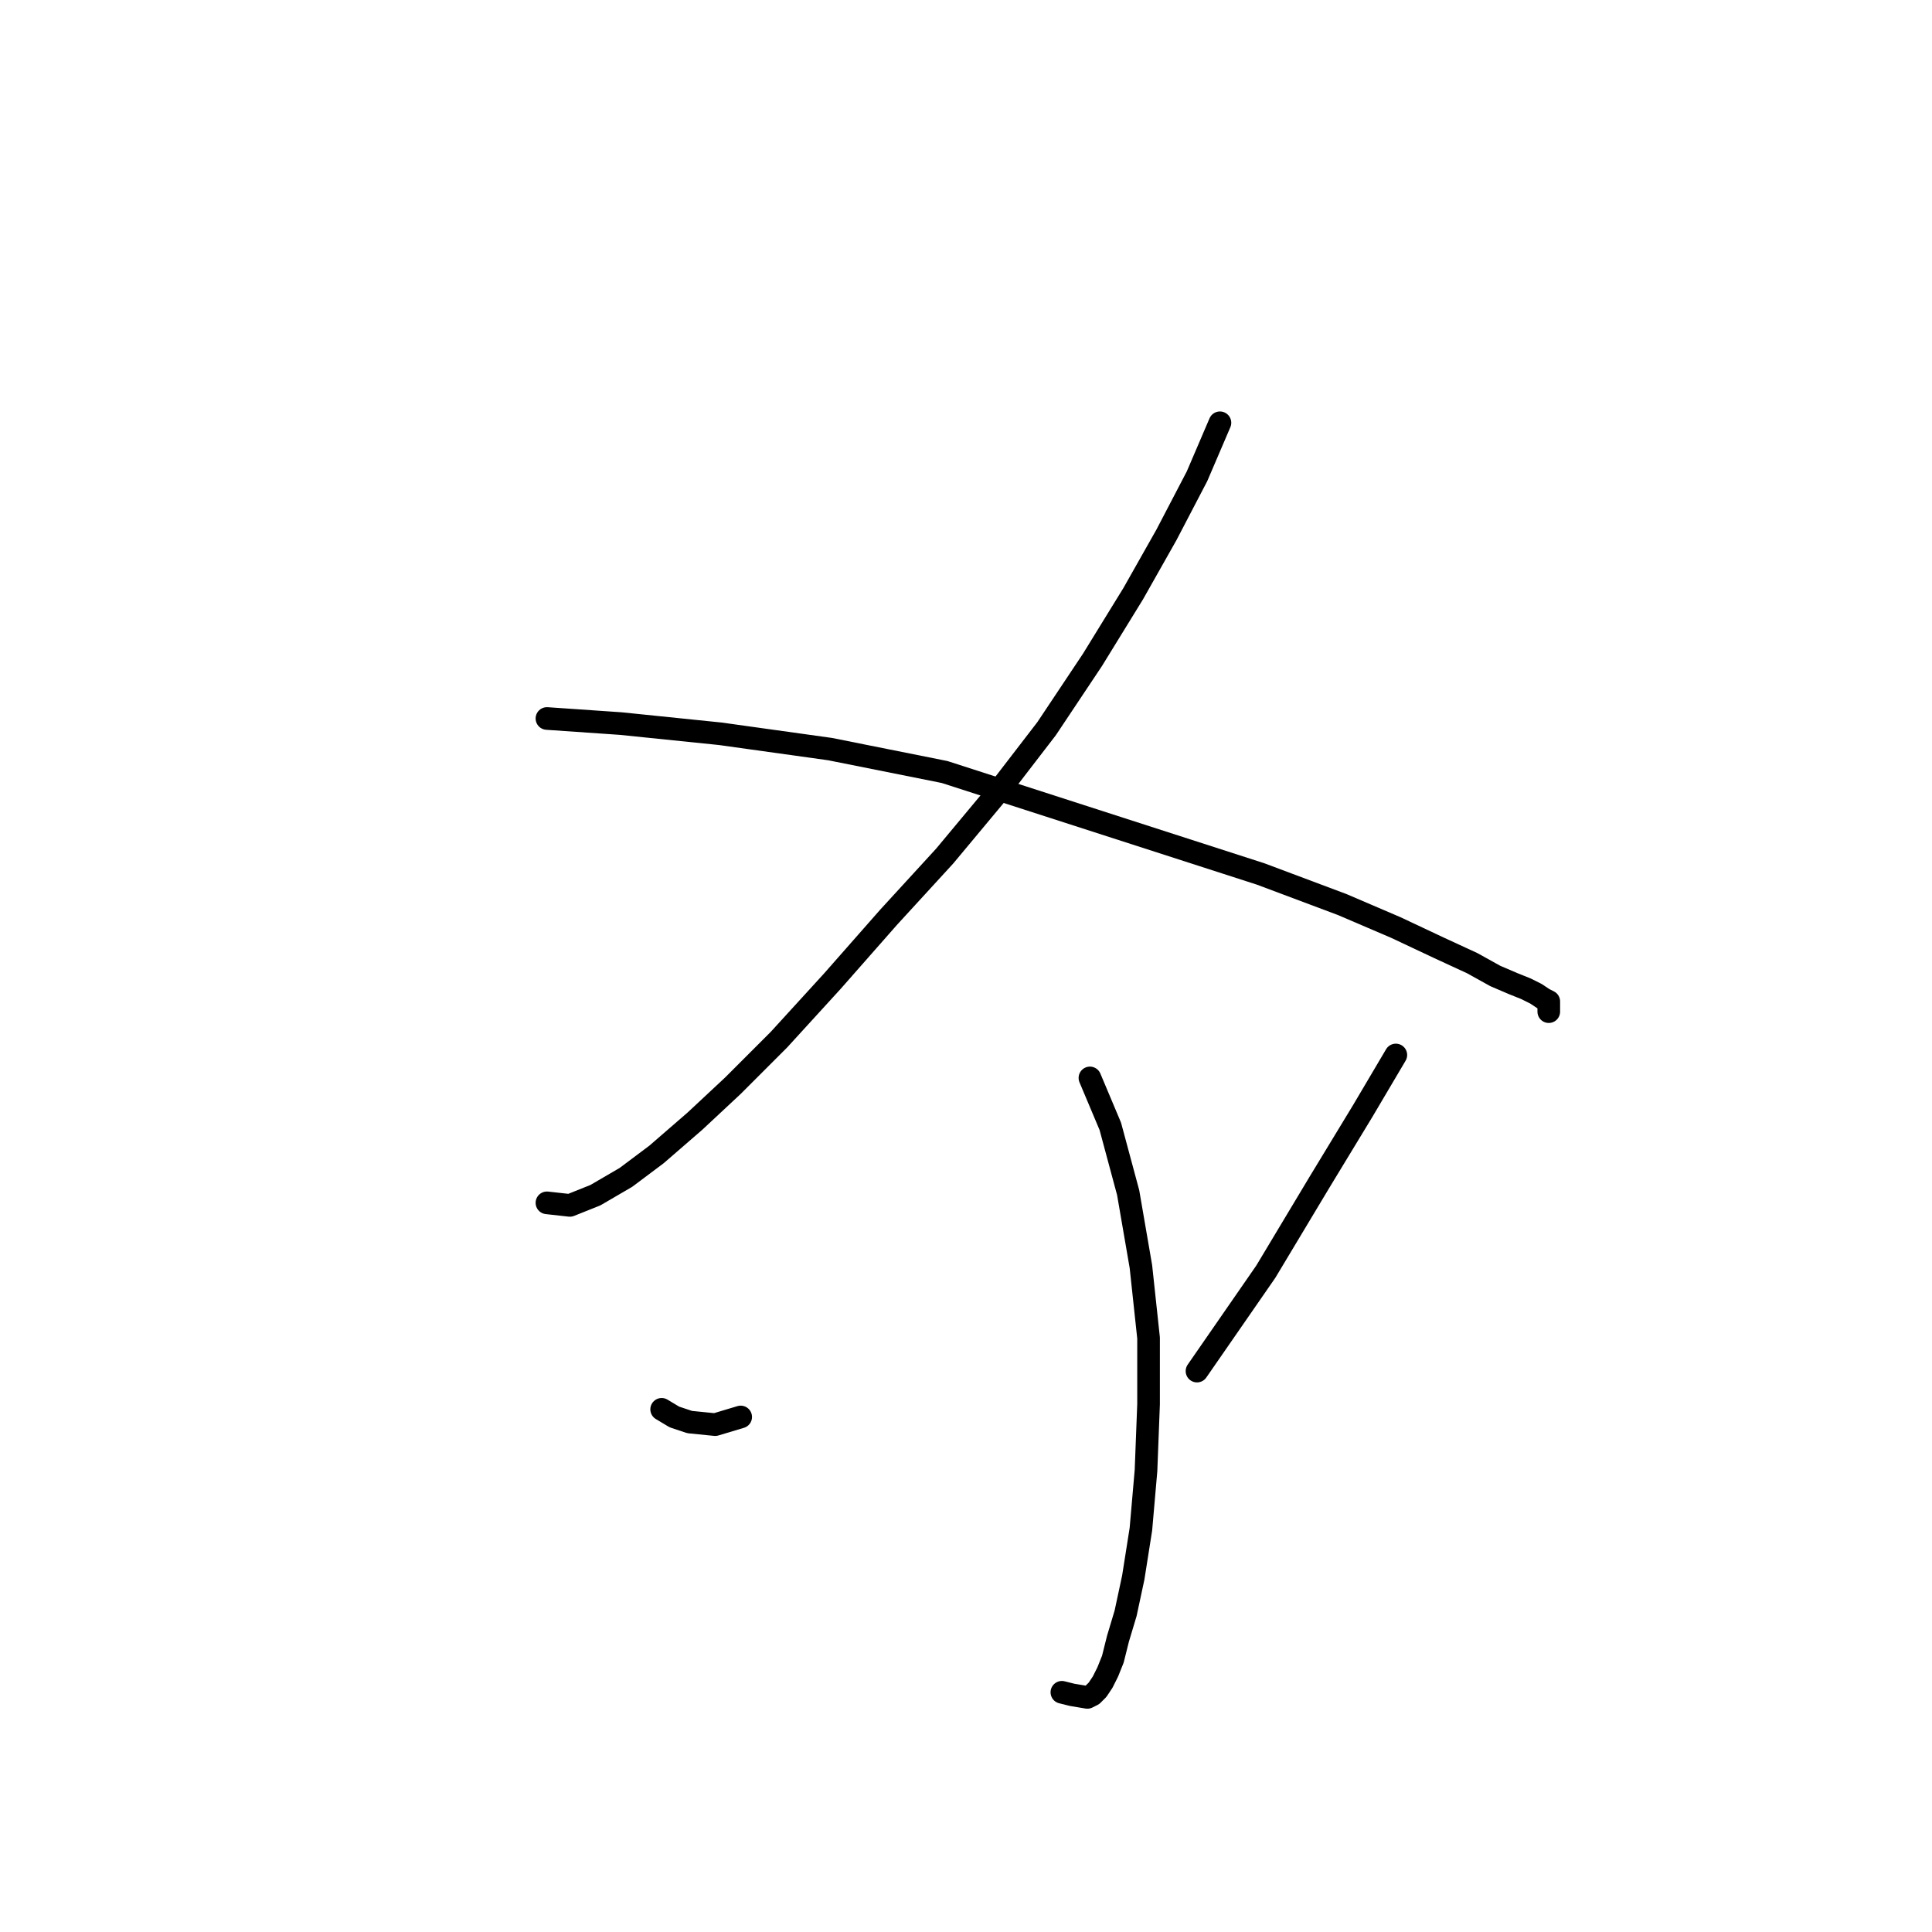 <?xml version="1.0" standalone="no"?>
    <svg width="256" height="256" xmlns="http://www.w3.org/2000/svg" version="1.1">
    <polyline stroke="black" stroke-width="3" stroke-linecap="round" fill="transparent" stroke-linejoin="round" points="161.648 56.021 158.608 63.115 154.554 70.884 150.163 78.652 144.758 87.435 138.678 96.555 131.923 105.337 125.167 113.444 117.736 121.551 110.305 129.995 103.211 137.764 97.131 143.844 92.065 148.573 86.998 152.965 82.944 156.005 78.891 158.369 75.513 159.72 72.473 159.382 72.473 159.382 " />
        <polyline stroke="black" stroke-width="3" stroke-linecap="round" fill="transparent" stroke-linejoin="round" points="72.473 95.204 82.269 95.879 95.442 97.23 109.967 99.257 125.167 102.297 167.052 115.809 177.861 119.862 184.955 122.902 190.697 125.604 195.088 127.631 198.128 129.32 200.492 130.333 202.181 131.009 203.533 131.684 204.546 132.36 205.221 132.698 205.221 133.373 205.221 134.049 205.221 134.049 " />
        <polyline stroke="black" stroke-width="3" stroke-linecap="round" fill="transparent" stroke-linejoin="round" points="144.421 142.831 147.123 149.249 149.487 158.031 151.176 167.827 152.19 177.285 152.19 186.067 151.852 194.849 151.176 202.618 150.163 209.036 149.15 213.765 148.136 217.143 147.461 219.845 146.785 221.534 146.11 222.885 145.434 223.899 144.758 224.574 144.083 224.912 142.056 224.574 140.705 224.236 140.705 224.236 " />
        <polyline stroke="black" stroke-width="3" stroke-linecap="round" fill="transparent" stroke-linejoin="round" points="87.673 186.743 89.362 187.756 91.389 188.432 94.767 188.769 98.145 187.756 98.145 187.756 " />
        <polyline stroke="black" stroke-width="3" stroke-linecap="round" fill="transparent" stroke-linejoin="round" points="184.955 139.791 180.563 147.222 174.821 156.68 167.728 168.502 158.608 181.676 158.608 181.676 " />
        </svg>